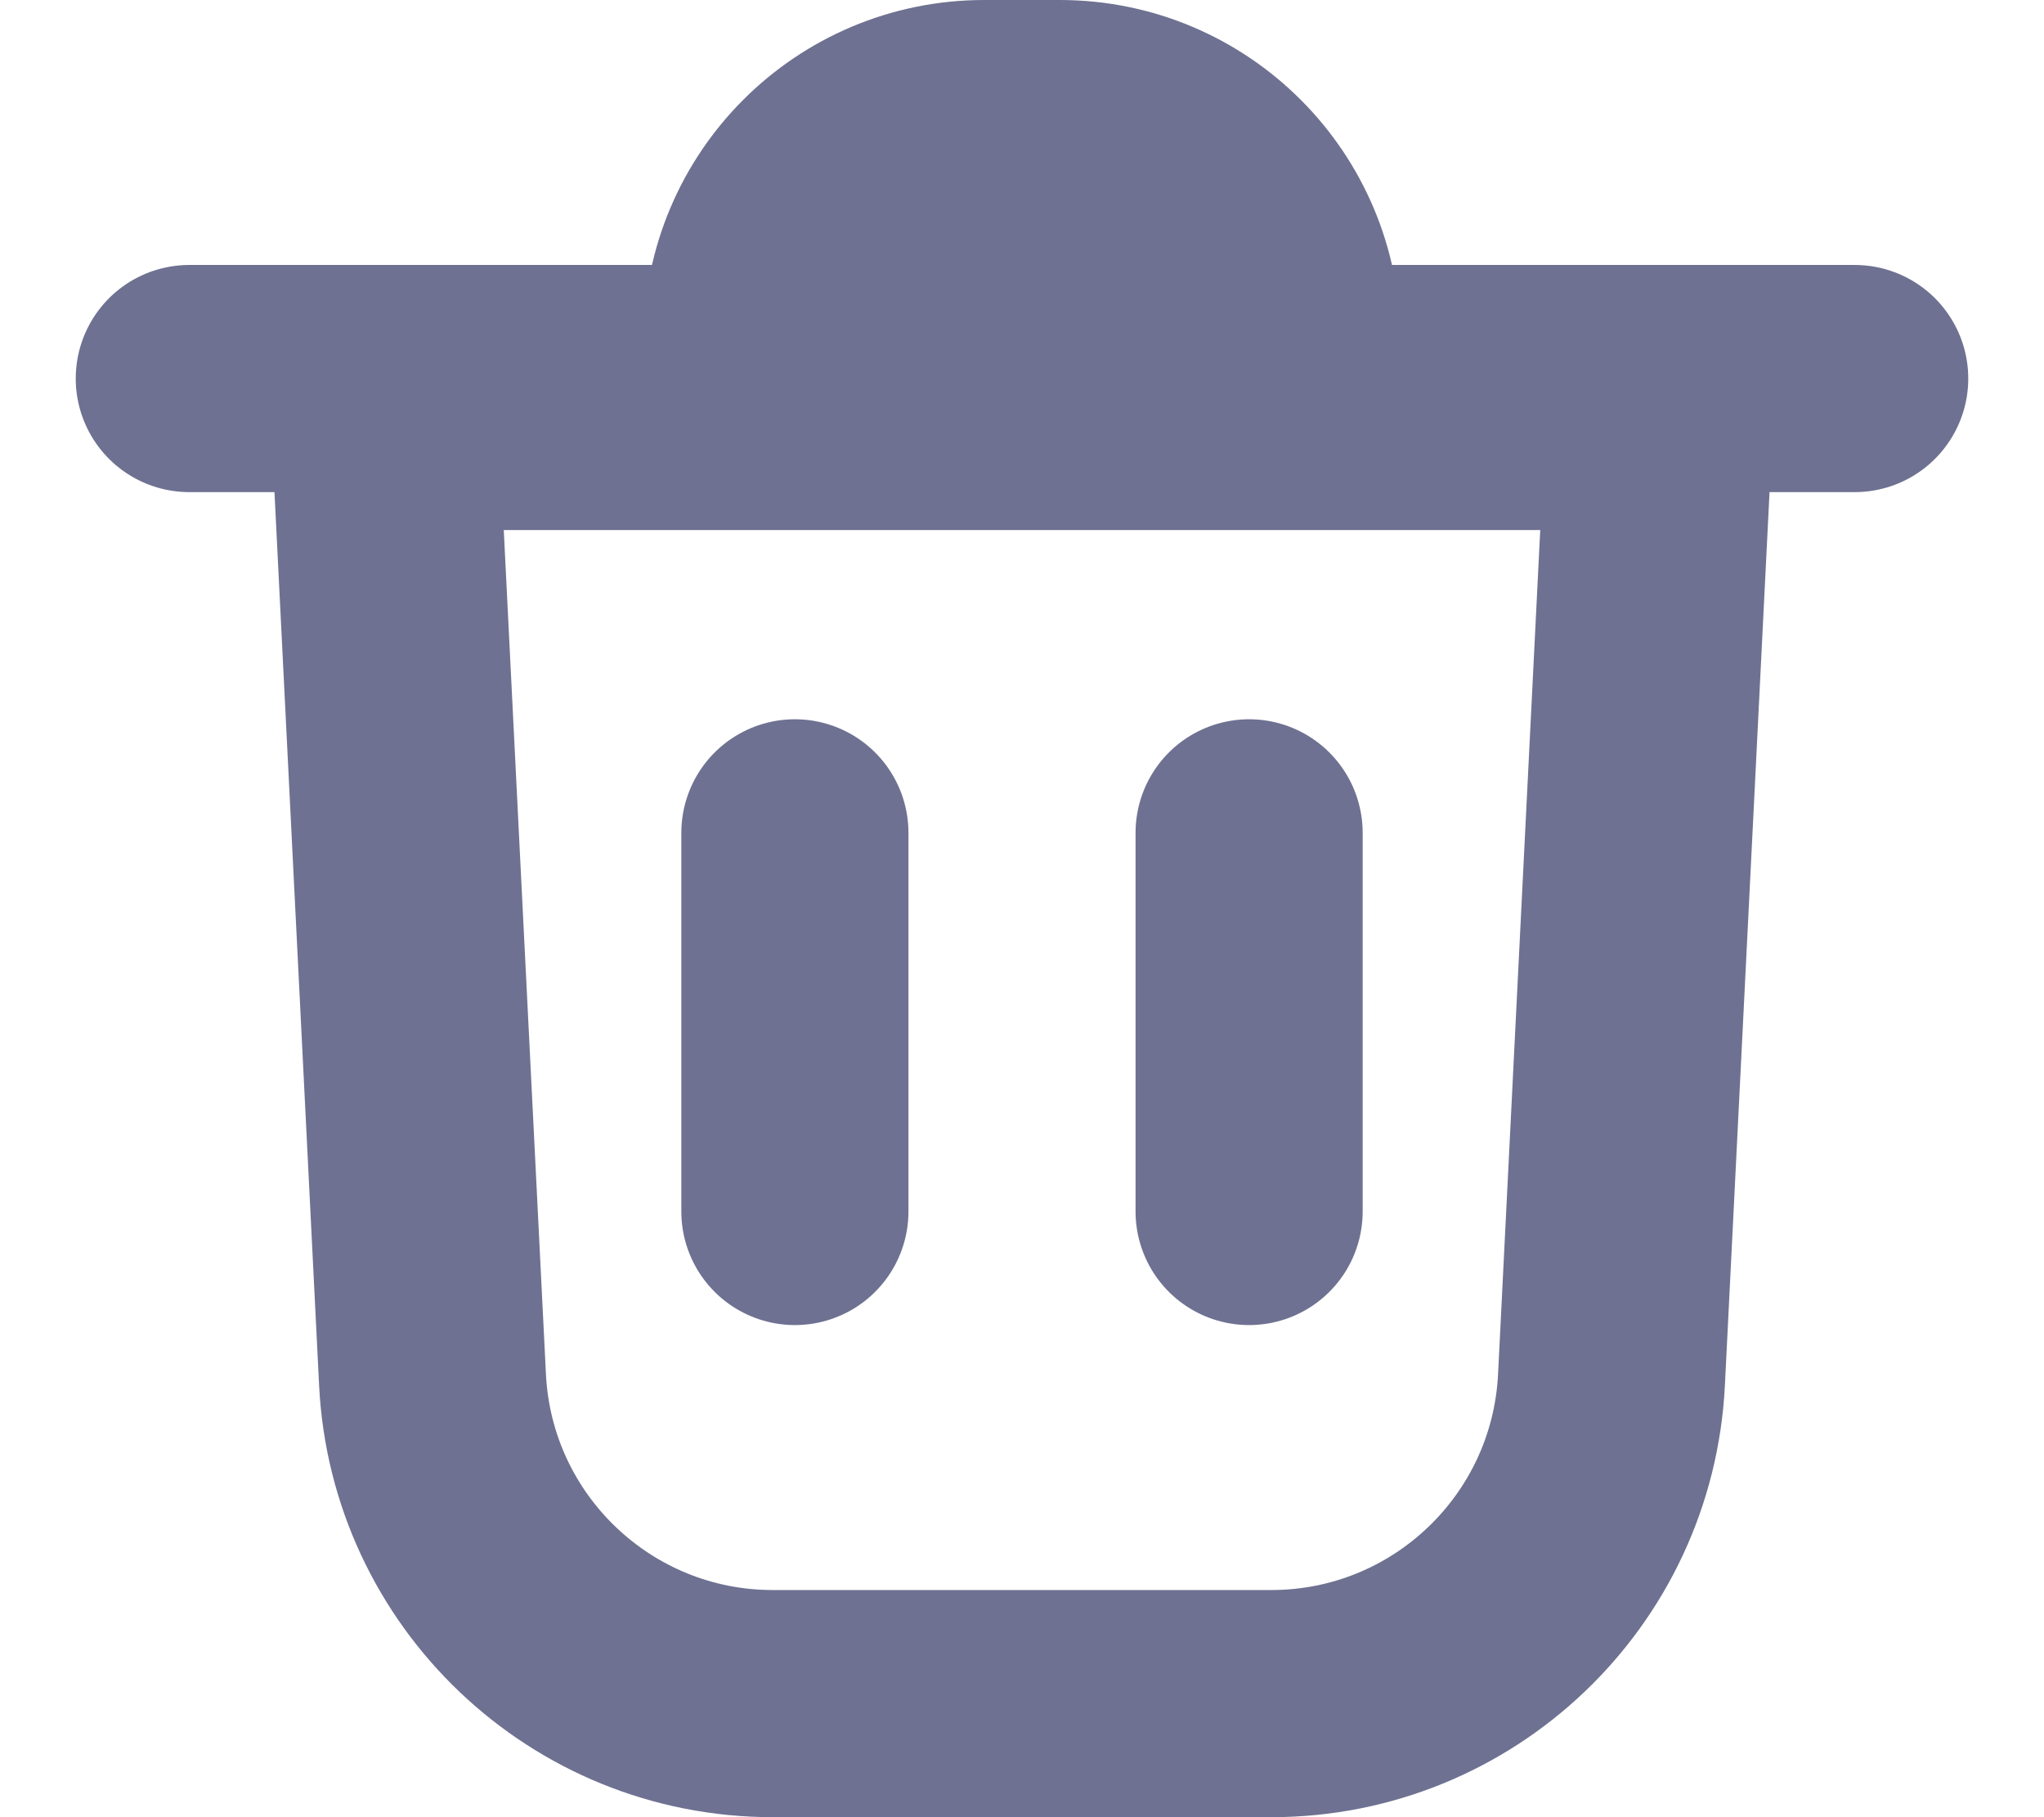 <svg width="18" height="16" viewBox="0 0 18 16" fill="none" xmlns="http://www.w3.org/2000/svg">
<path d="M3.809 12.15L3.385 3.667H14.615L14.191 12.15C14.111 13.746 12.794 15 11.195 15H6.805C5.206 15 3.889 13.746 3.809 12.15Z" stroke="#6E7191" stroke-width="2"/>
<path d="M6.667 3H11.333C11.333 1.895 10.438 1 9.333 1H8.667C7.562 1 6.667 1.895 6.667 3Z" stroke="#6E7191" stroke-width="2"/>
<path d="M1.667 3.333H16.333" stroke="#6E7191" stroke-width="2" stroke-linecap="round"/>
<path d="M11 7.333V10.667" stroke="#6E7191" stroke-width="2" stroke-linecap="round"/>
<path d="M7 7.333V10.667" stroke="#6E7191" stroke-width="2" stroke-linecap="round"/>
</svg>
